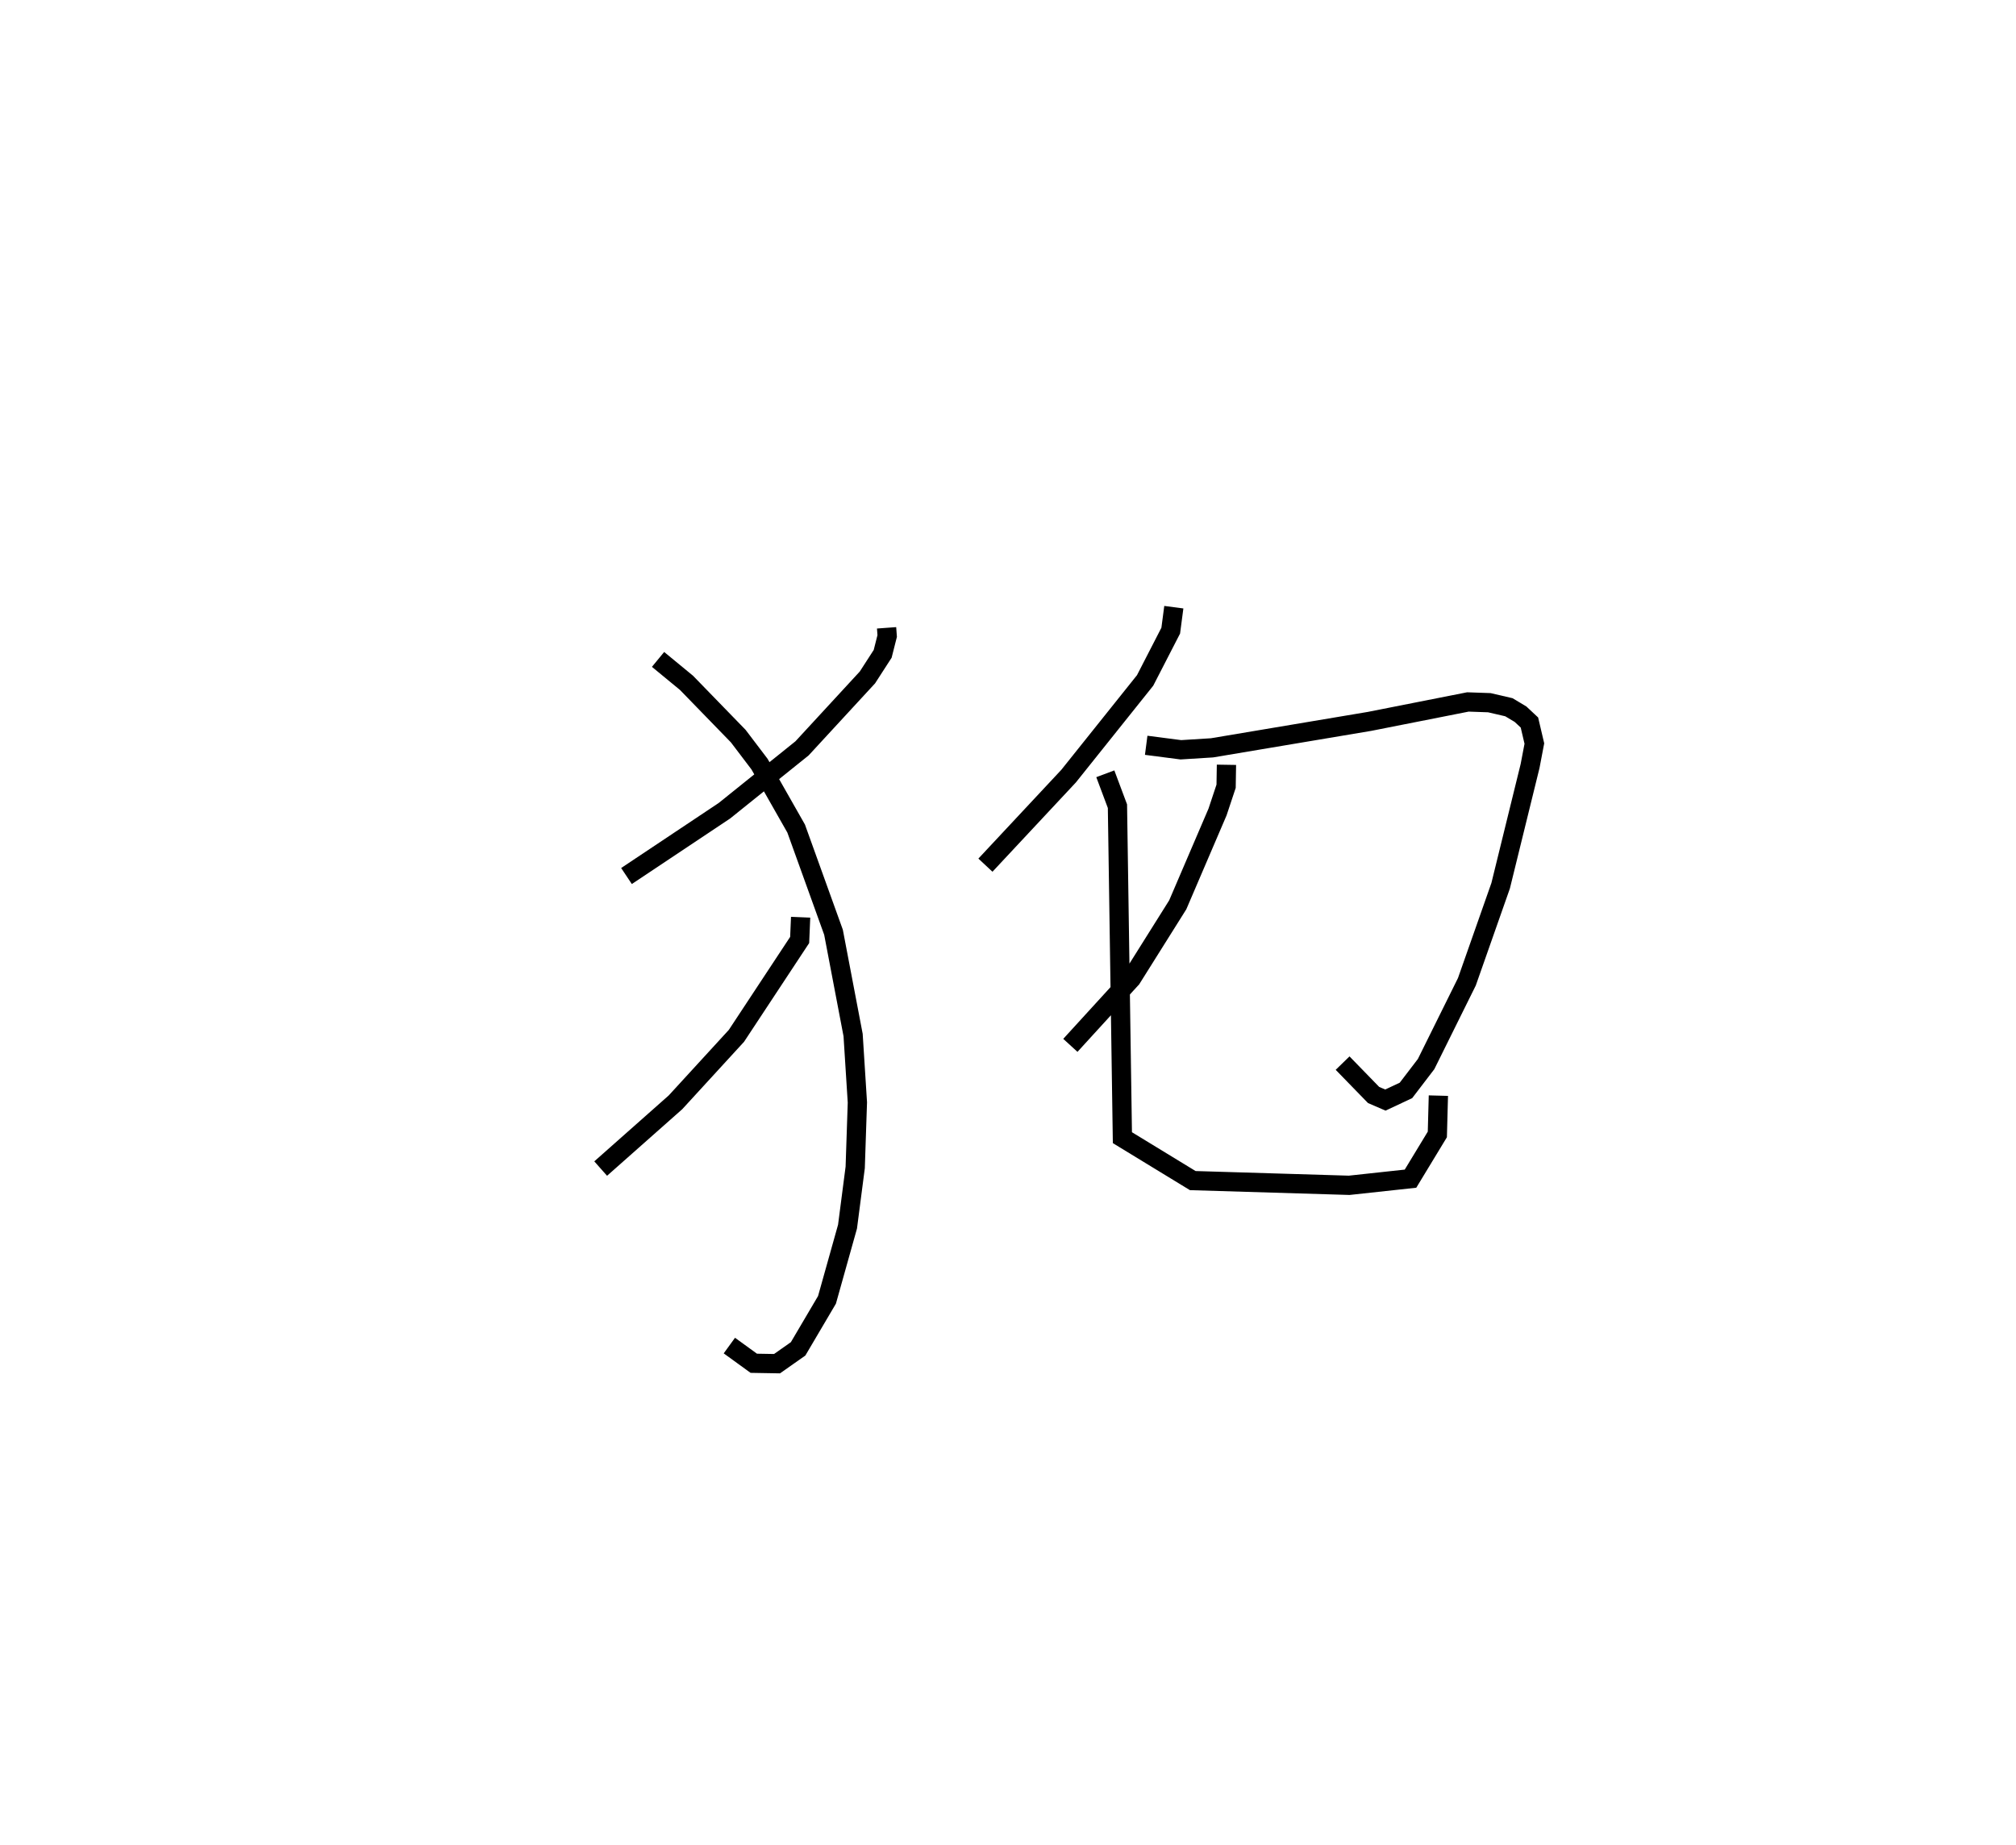 <?xml version="1.0" encoding="utf-8" ?>
<svg baseProfile="full" height="95.788" version="1.1" width="104.647" xmlns="http://www.w3.org/2000/svg" xmlns:ev="http://www.w3.org/2001/xml-events" xmlns:xlink="http://www.w3.org/1999/xlink"><defs /><rect fill="white" height="95.788" width="104.647" x="0" y="0" /><path d="M25,25 m0.0,0.0 m21.021,7.59 l0.031,0.425 -0.234,0.925 l-0.791,1.225 -3.394,3.681 l-4.032,3.241 -5.081,3.387 m1.638,-11.244 l1.477,1.216 2.687,2.766 l1.103,1.453 1.902,3.346 l1.939,5.382 1.017,5.335 l0.222,3.501 -0.113,3.372 l-0.399,3.074 -1.066,3.8 l-1.499,2.544 -1.094,0.769 l-1.207,-0.021 -1.267,-0.919 m3.699,-22.235 l-0.05,1.181 -3.282,4.976 l-3.164,3.451 -3.883,3.439 m29.751,-29.141 l-0.16,1.217 -1.33,2.585 l-3.974,4.97 -4.315,4.619 m8.345,-6.222 l1.799,0.233 1.618,-0.101 l8.177,-1.373 5.105,-1.009 l1.114,0.039 1.015,0.236 l0.602,0.36 0.463,0.433 l0.256,1.091 -0.222,1.165 l-1.528,6.216 -1.753,4.986 l-2.117,4.272 -1.045,1.367 l-1.068,0.501 -0.612,-0.264 l-1.609,-1.654 m-6.029,-15.486 l-0.018,1.114 -0.445,1.338 l-2.065,4.816 -2.4,3.822 l-3.174,3.474 m1.814,-14.097 l0.63,1.682 0.257,17.207 l3.652,2.228 8.12,0.245 l3.183,-0.345 1.393,-2.296 l0.054,-2.014 " fill="none" stroke="black" stroke-width="1" /></svg>